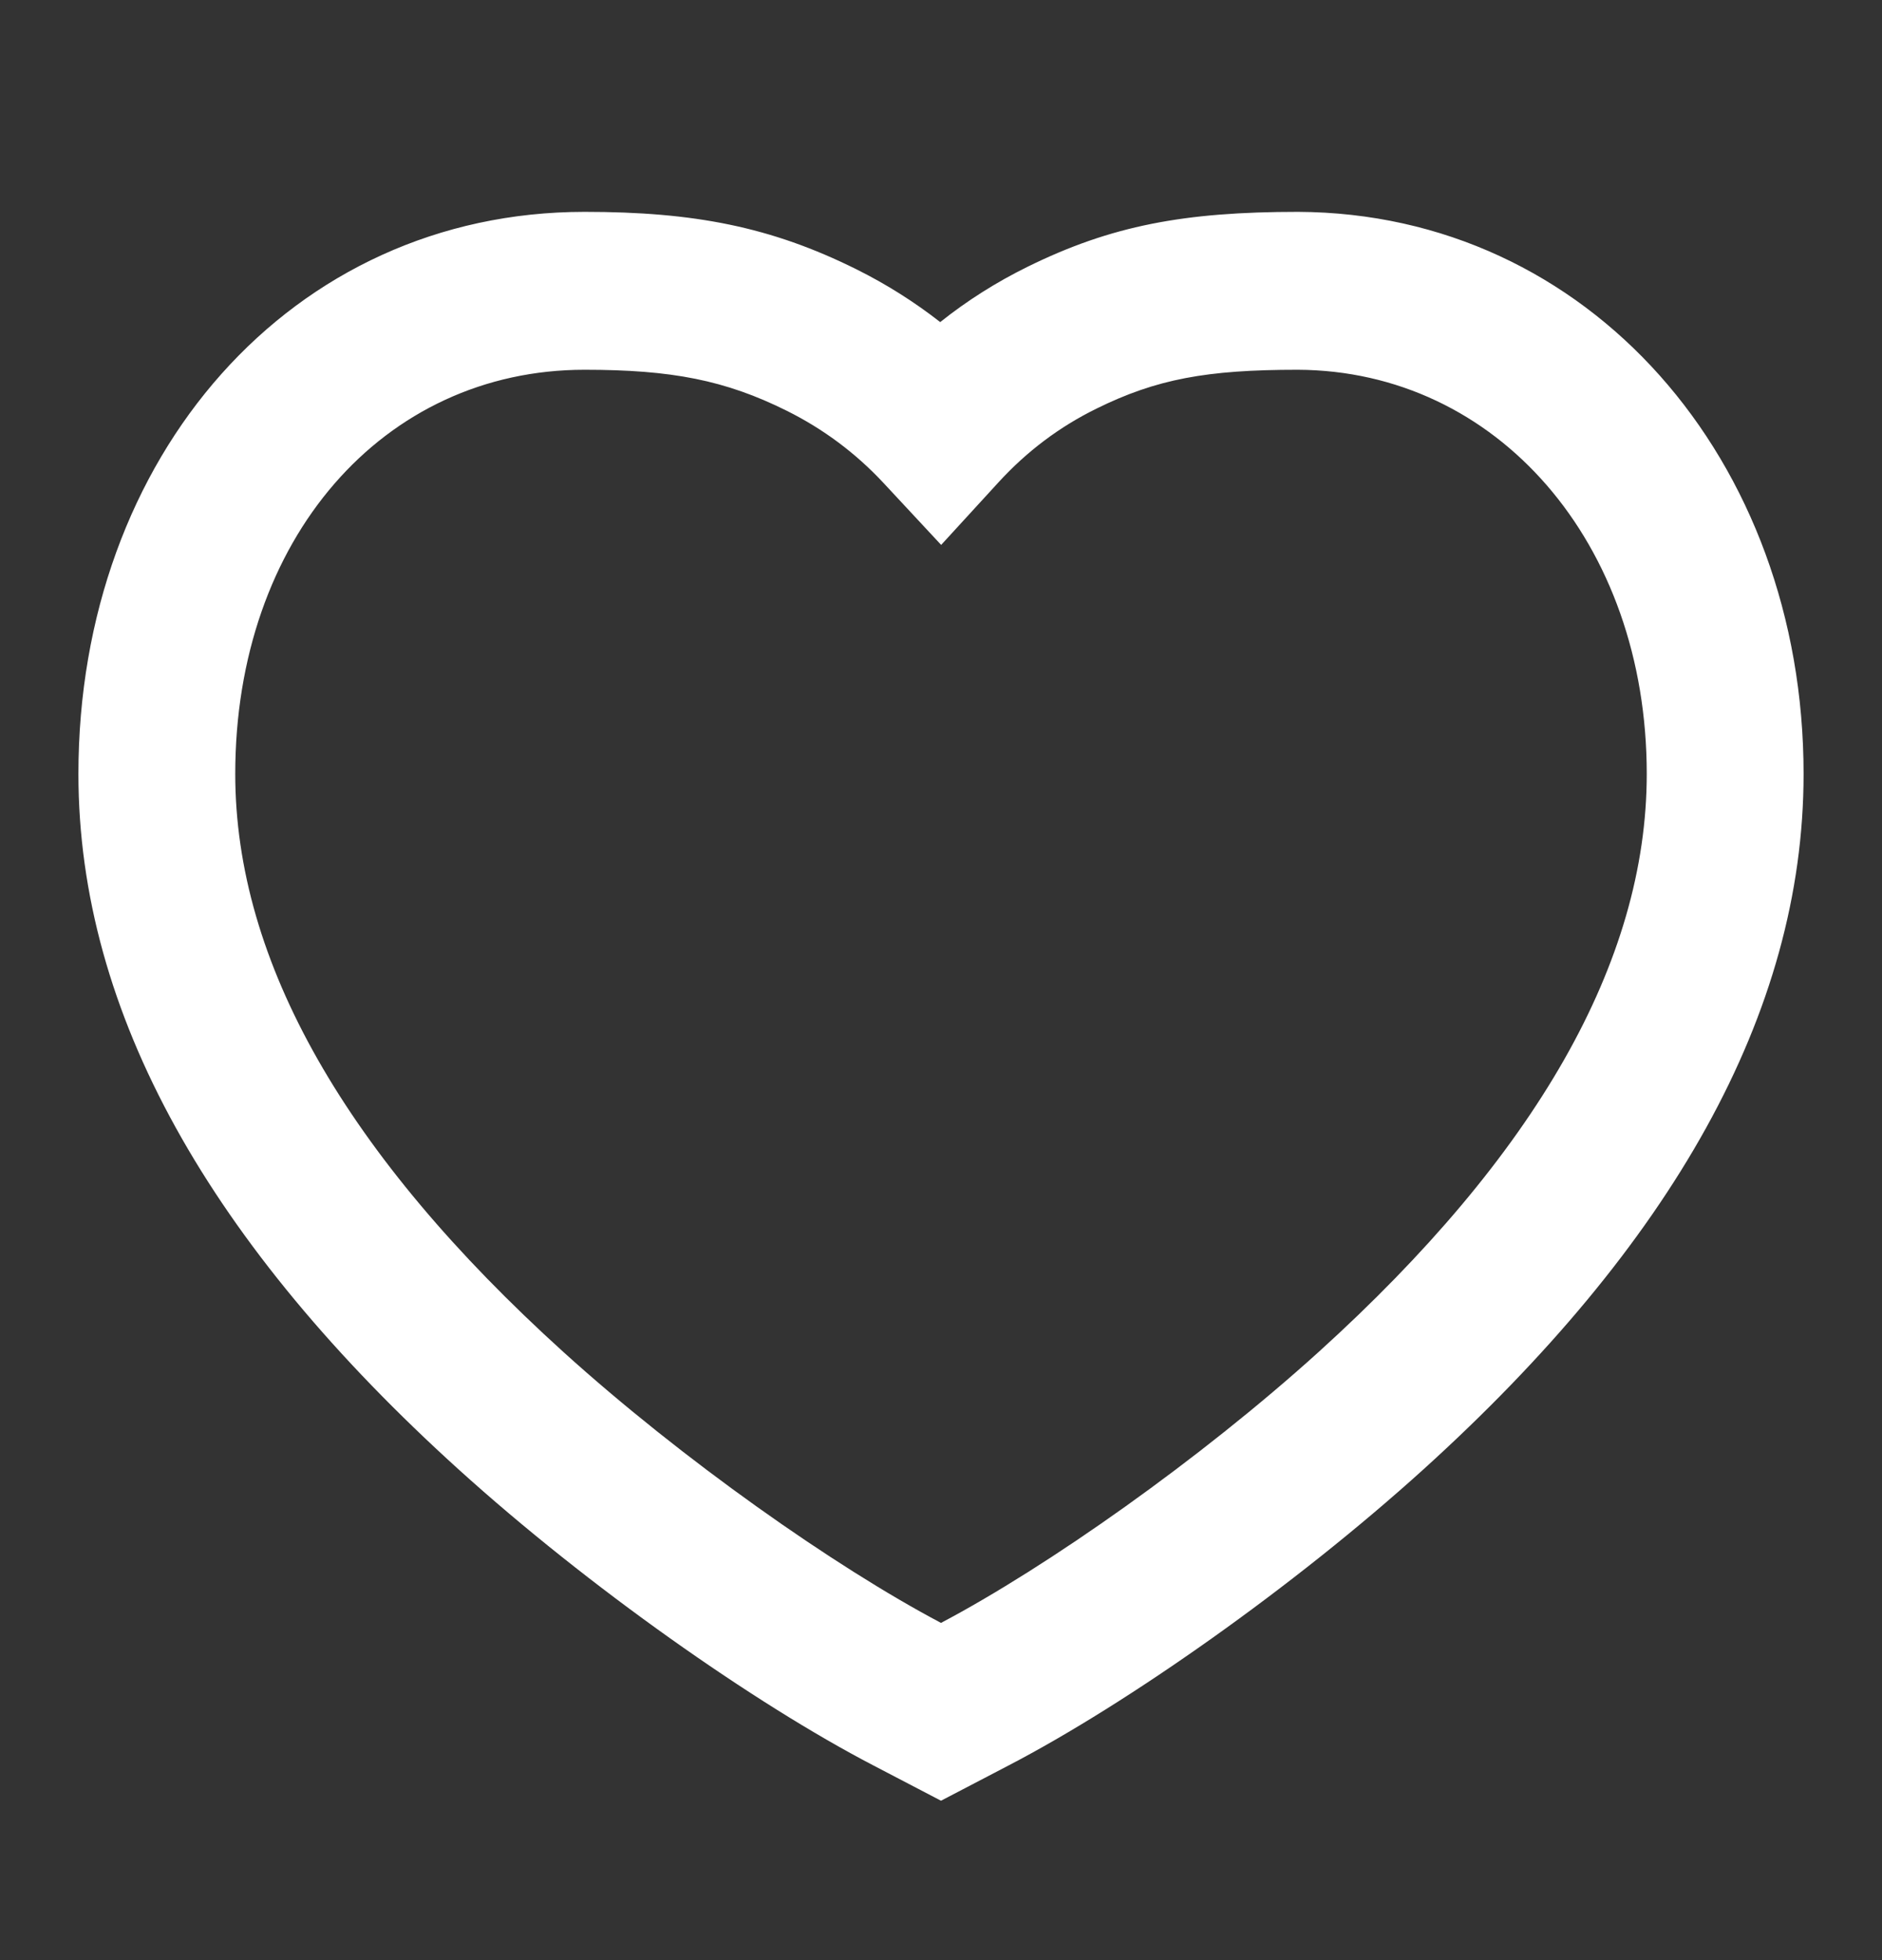 <svg width="24" height="25" viewBox="0 0 24 25" fill="none" xmlns="http://www.w3.org/2000/svg">
<rect x="0" y="0" width="24" height="25" fill="#333333" stroke="none"/>
<path fill-rule="evenodd" clip-rule="evenodd" d="M16.553 2.702C15.106 2.702 14.172 2.876 13.103 3.403C12.707 3.598 12.335 3.833 11.99 4.108C11.658 3.849 11.302 3.624 10.922 3.435C9.831 2.892 8.85 2.702 7.455 2.702C3.716 2.702 1 5.821 1 9.871C1 12.93 2.694 15.885 5.849 18.742C7.505 20.241 9.619 21.726 11.134 22.515L12 22.967L12.866 22.515C14.381 21.726 16.495 20.241 18.151 18.742C21.306 15.885 23 12.93 23 9.871C23 5.864 20.258 2.718 16.553 2.702ZM21 9.871C21 12.268 19.586 14.734 16.814 17.245C15.302 18.613 13.359 19.981 12 20.699C10.641 19.981 8.698 18.613 7.186 17.245C4.414 14.734 3 12.268 3 9.871C3 6.878 4.884 4.716 7.455 4.716C8.564 4.716 9.248 4.848 10.035 5.24C10.5 5.472 10.911 5.778 11.267 6.16L12.002 6.95L12.732 6.153C13.095 5.756 13.512 5.443 13.982 5.212C14.746 4.835 15.387 4.716 16.549 4.716C19.088 4.727 21 6.92 21 9.871Z" fill="white"/>
</svg>
